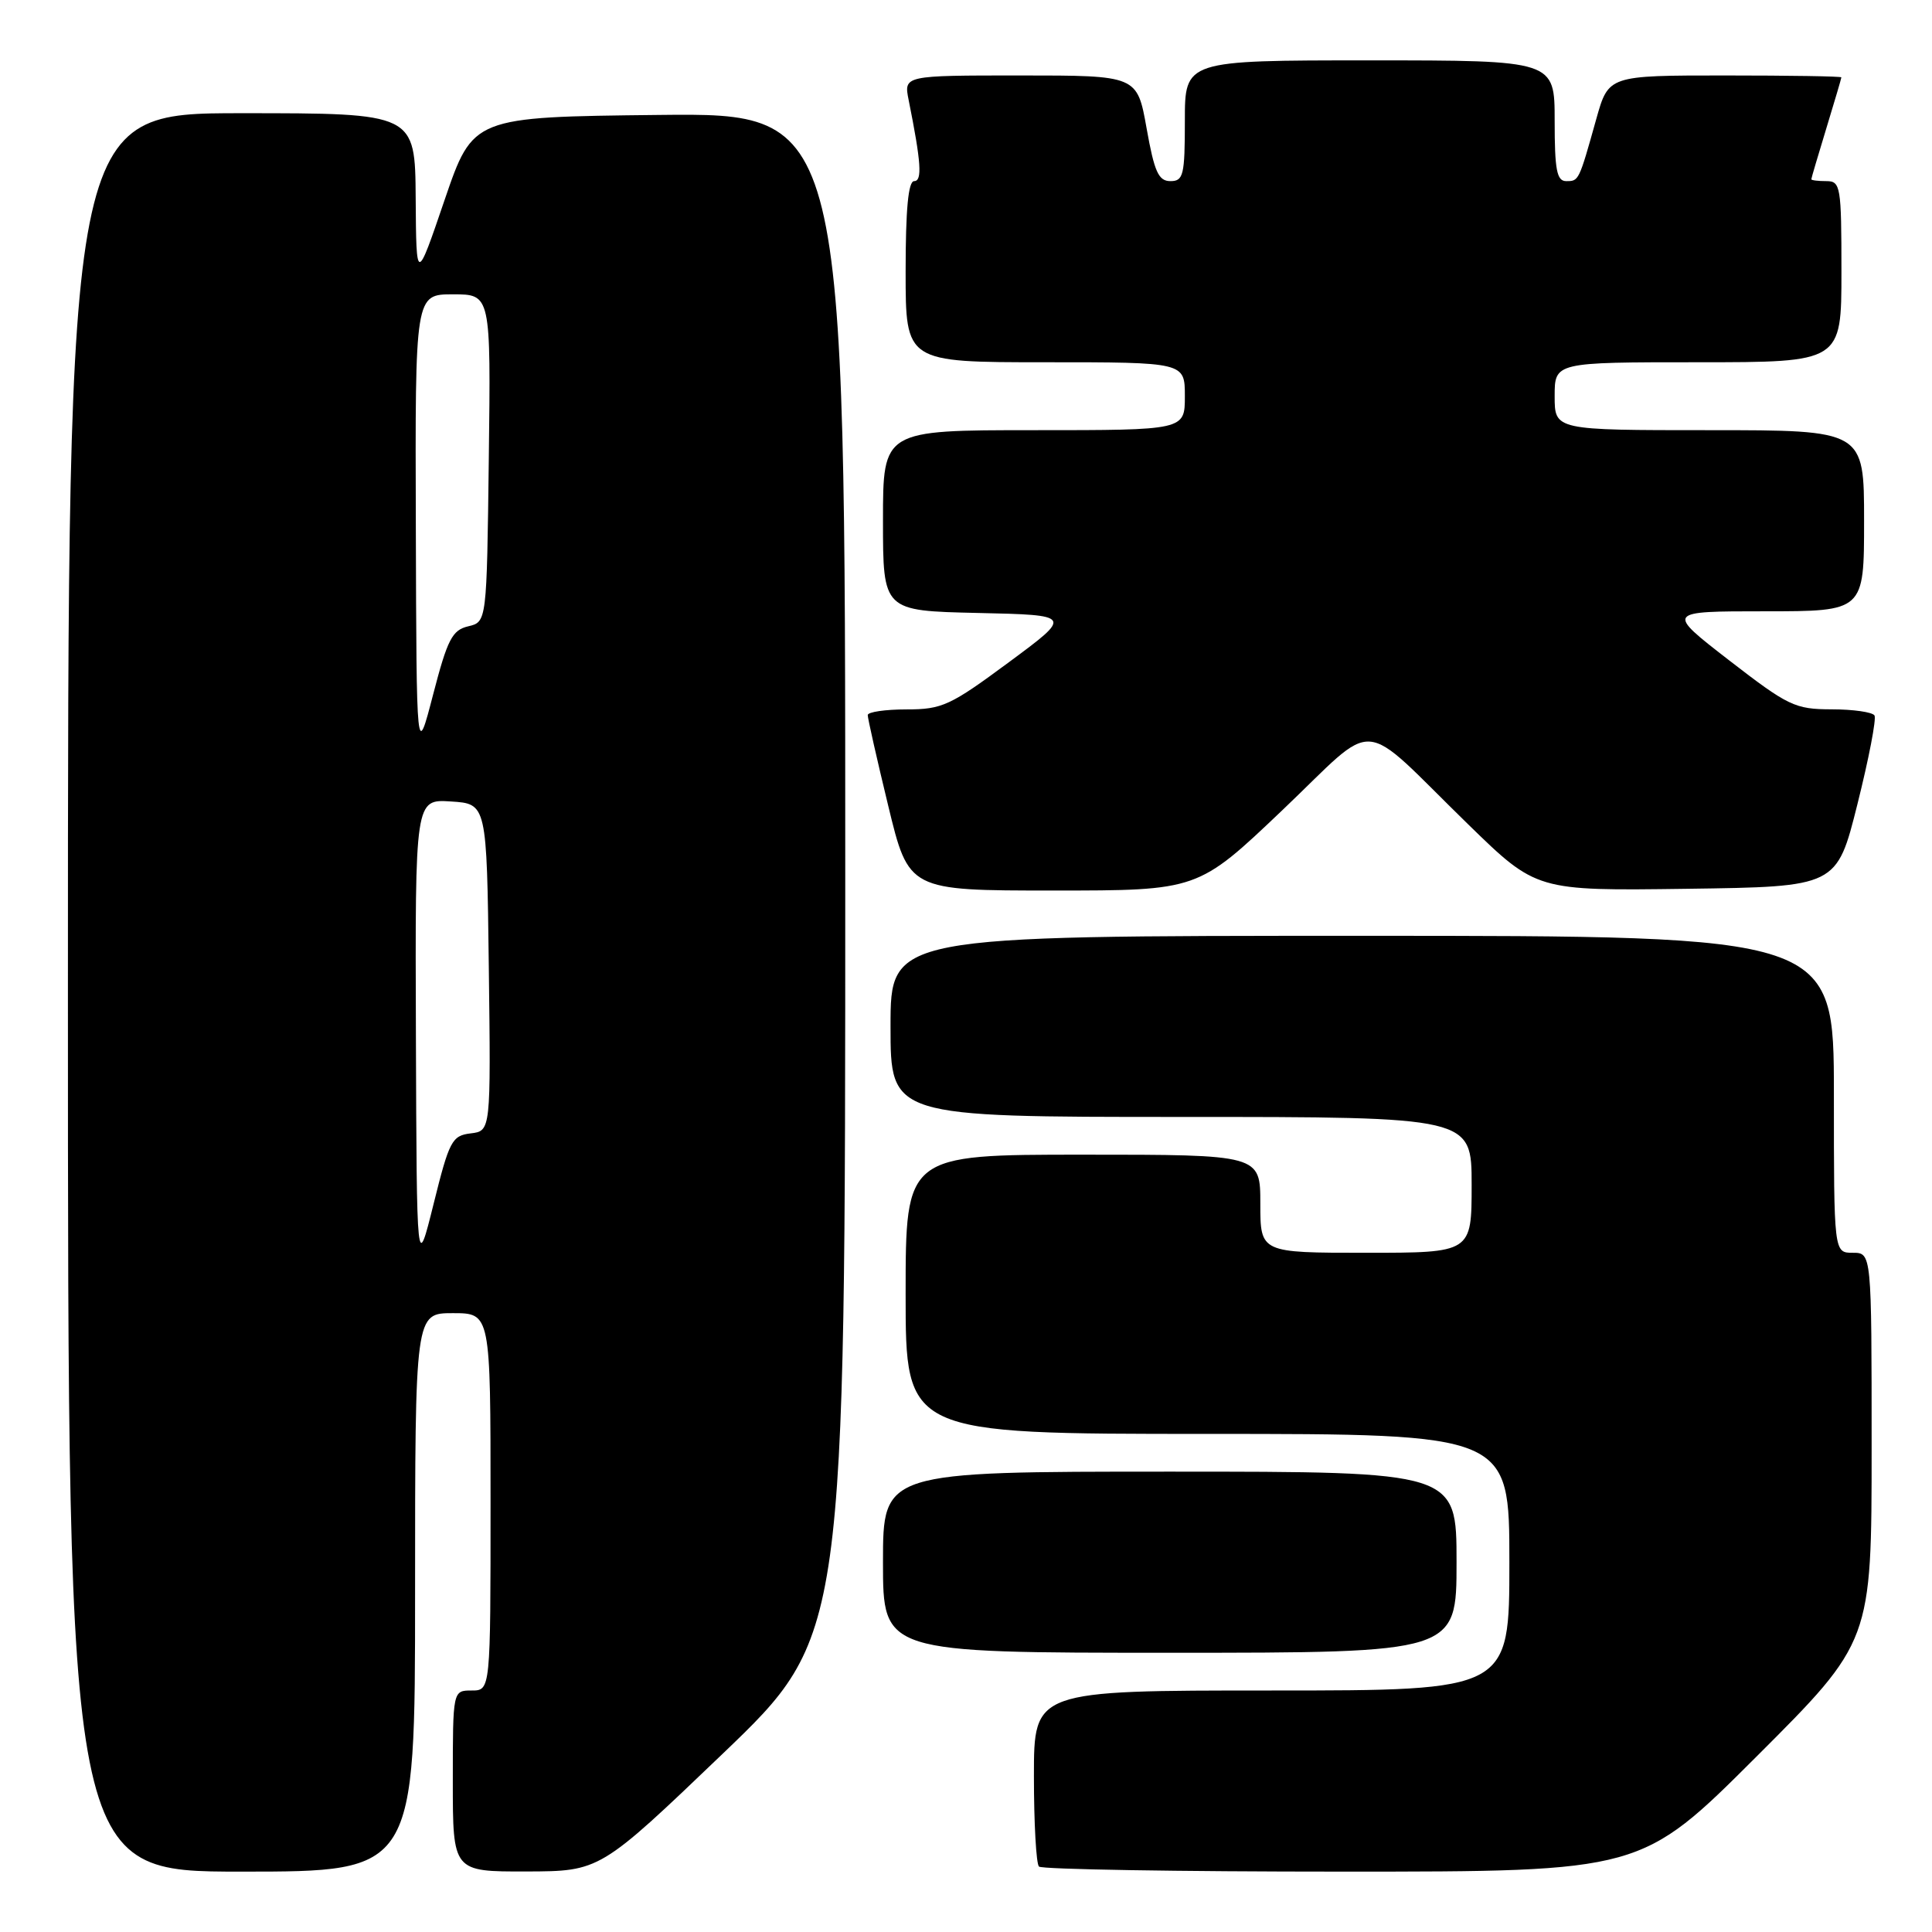 <?xml version="1.0" encoding="UTF-8" standalone="no"?>
<!DOCTYPE svg PUBLIC "-//W3C//DTD SVG 1.1//EN" "http://www.w3.org/Graphics/SVG/1.1/DTD/svg11.dtd" >
<svg xmlns="http://www.w3.org/2000/svg" xmlns:xlink="http://www.w3.org/1999/xlink" version="1.1" viewBox="0 0 256 256">
 <g >
 <path fill="currentColor"
d=" M 55.00 211.00 C 55.00 174.00 55.00 174.00 60.00 174.00 C 65.00 174.00 65.00 174.00 65.00 199.00 C 65.00 224.00 65.00 224.00 62.50 224.00 C 60.00 224.00 60.00 224.00 60.00 236.00 C 60.00 248.00 60.00 248.00 69.75 247.98 C 79.50 247.95 79.50 247.95 95.75 232.39 C 112.00 216.82 112.00 216.82 112.00 115.89 C 112.00 14.97 112.00 14.97 87.33 15.23 C 62.67 15.50 62.67 15.50 58.91 26.50 C 55.16 37.50 55.16 37.50 55.08 26.25 C 55.00 15.00 55.00 15.00 32.00 15.00 C 9.00 15.00 9.00 15.00 9.00 131.50 C 9.00 248.00 9.00 248.00 32.00 248.00 C 55.00 248.00 55.00 248.00 55.00 211.00 Z  M 232.74 232.76 C 248.00 217.52 248.00 217.52 248.00 191.76 C 248.00 166.00 248.00 166.00 245.50 166.00 C 243.00 166.00 243.00 166.00 243.00 145.00 C 243.00 124.00 243.00 124.00 180.50 124.00 C 118.00 124.00 118.00 124.00 118.00 136.00 C 118.00 148.00 118.00 148.00 156.50 148.00 C 195.00 148.00 195.00 148.00 195.00 157.00 C 195.00 166.00 195.00 166.00 181.00 166.00 C 167.00 166.00 167.00 166.00 167.00 159.50 C 167.00 153.00 167.00 153.00 143.50 153.00 C 120.00 153.00 120.00 153.00 120.00 171.50 C 120.00 190.00 120.00 190.00 160.00 190.00 C 200.00 190.00 200.00 190.00 200.00 207.00 C 200.00 224.00 200.00 224.00 168.50 224.00 C 137.00 224.00 137.00 224.00 137.00 235.33 C 137.00 241.57 137.30 246.97 137.67 247.33 C 138.03 247.70 156.14 248.00 177.90 248.00 C 217.48 248.00 217.48 248.00 232.74 232.76 Z  M 193.00 207.00 C 193.00 195.00 193.00 195.00 155.00 195.00 C 117.00 195.00 117.00 195.00 117.00 207.00 C 117.00 219.00 117.00 219.00 155.00 219.00 C 193.00 219.00 193.00 219.00 193.00 207.00 Z  M 169.90 107.37 C 182.86 95.04 179.75 94.81 194.54 109.23 C 203.58 118.04 203.58 118.04 223.48 117.77 C 243.38 117.50 243.38 117.50 246.12 106.55 C 247.63 100.53 248.65 95.24 248.38 94.80 C 248.10 94.36 245.55 93.99 242.69 93.99 C 237.84 93.98 236.95 93.55 229.11 87.49 C 220.73 81.00 220.73 81.00 233.86 81.00 C 247.00 81.00 247.00 81.00 247.00 69.00 C 247.00 57.00 247.00 57.00 226.50 57.00 C 206.00 57.00 206.00 57.00 206.00 52.50 C 206.00 48.00 206.00 48.00 225.00 48.00 C 244.00 48.00 244.00 48.00 244.00 36.00 C 244.00 24.67 243.89 24.00 242.00 24.00 C 240.90 24.00 240.00 23.89 240.01 23.75 C 240.01 23.61 240.91 20.58 242.00 17.00 C 243.09 13.42 243.99 10.39 243.99 10.25 C 244.00 10.11 237.06 10.00 228.57 10.00 C 213.14 10.00 213.14 10.00 211.52 15.75 C 209.20 24.03 209.21 24.00 207.53 24.00 C 206.28 24.00 206.00 22.52 206.00 16.00 C 206.00 8.00 206.00 8.00 181.50 8.00 C 157.00 8.00 157.00 8.00 157.00 16.00 C 157.00 23.21 156.81 24.00 155.09 24.00 C 153.51 24.00 152.96 22.79 151.93 17.00 C 150.68 10.00 150.68 10.00 135.21 10.00 C 119.75 10.00 119.75 10.00 120.40 13.25 C 122.06 21.52 122.23 24.00 121.13 24.00 C 120.35 24.00 120.00 27.76 120.00 36.00 C 120.00 48.00 120.00 48.00 138.50 48.00 C 157.00 48.00 157.00 48.00 157.00 52.50 C 157.00 57.00 157.00 57.00 137.00 57.00 C 117.00 57.00 117.00 57.00 117.00 68.97 C 117.00 80.94 117.00 80.94 129.56 81.22 C 142.13 81.50 142.13 81.50 133.68 87.75 C 125.91 93.50 124.84 94.00 120.12 94.00 C 117.30 94.00 114.99 94.34 114.98 94.75 C 114.97 95.16 116.19 100.56 117.69 106.75 C 120.41 118.00 120.41 118.00 139.57 118.00 C 158.73 118.00 158.73 118.00 169.90 107.37 Z  M 55.11 137.20 C 55.00 105.89 55.00 105.89 59.75 106.20 C 64.50 106.50 64.50 106.50 64.77 128.18 C 65.04 149.86 65.04 149.86 62.36 150.18 C 59.89 150.48 59.53 151.16 57.46 159.50 C 55.22 168.50 55.22 168.50 55.11 137.20 Z  M 55.10 69.75 C 55.00 39.00 55.00 39.00 60.02 39.00 C 65.04 39.00 65.04 39.00 64.77 60.71 C 64.50 82.41 64.50 82.41 62.04 82.99 C 59.92 83.49 59.29 84.71 57.39 92.03 C 55.19 100.50 55.19 100.50 55.10 69.75 Z "/>
</g>
</svg>